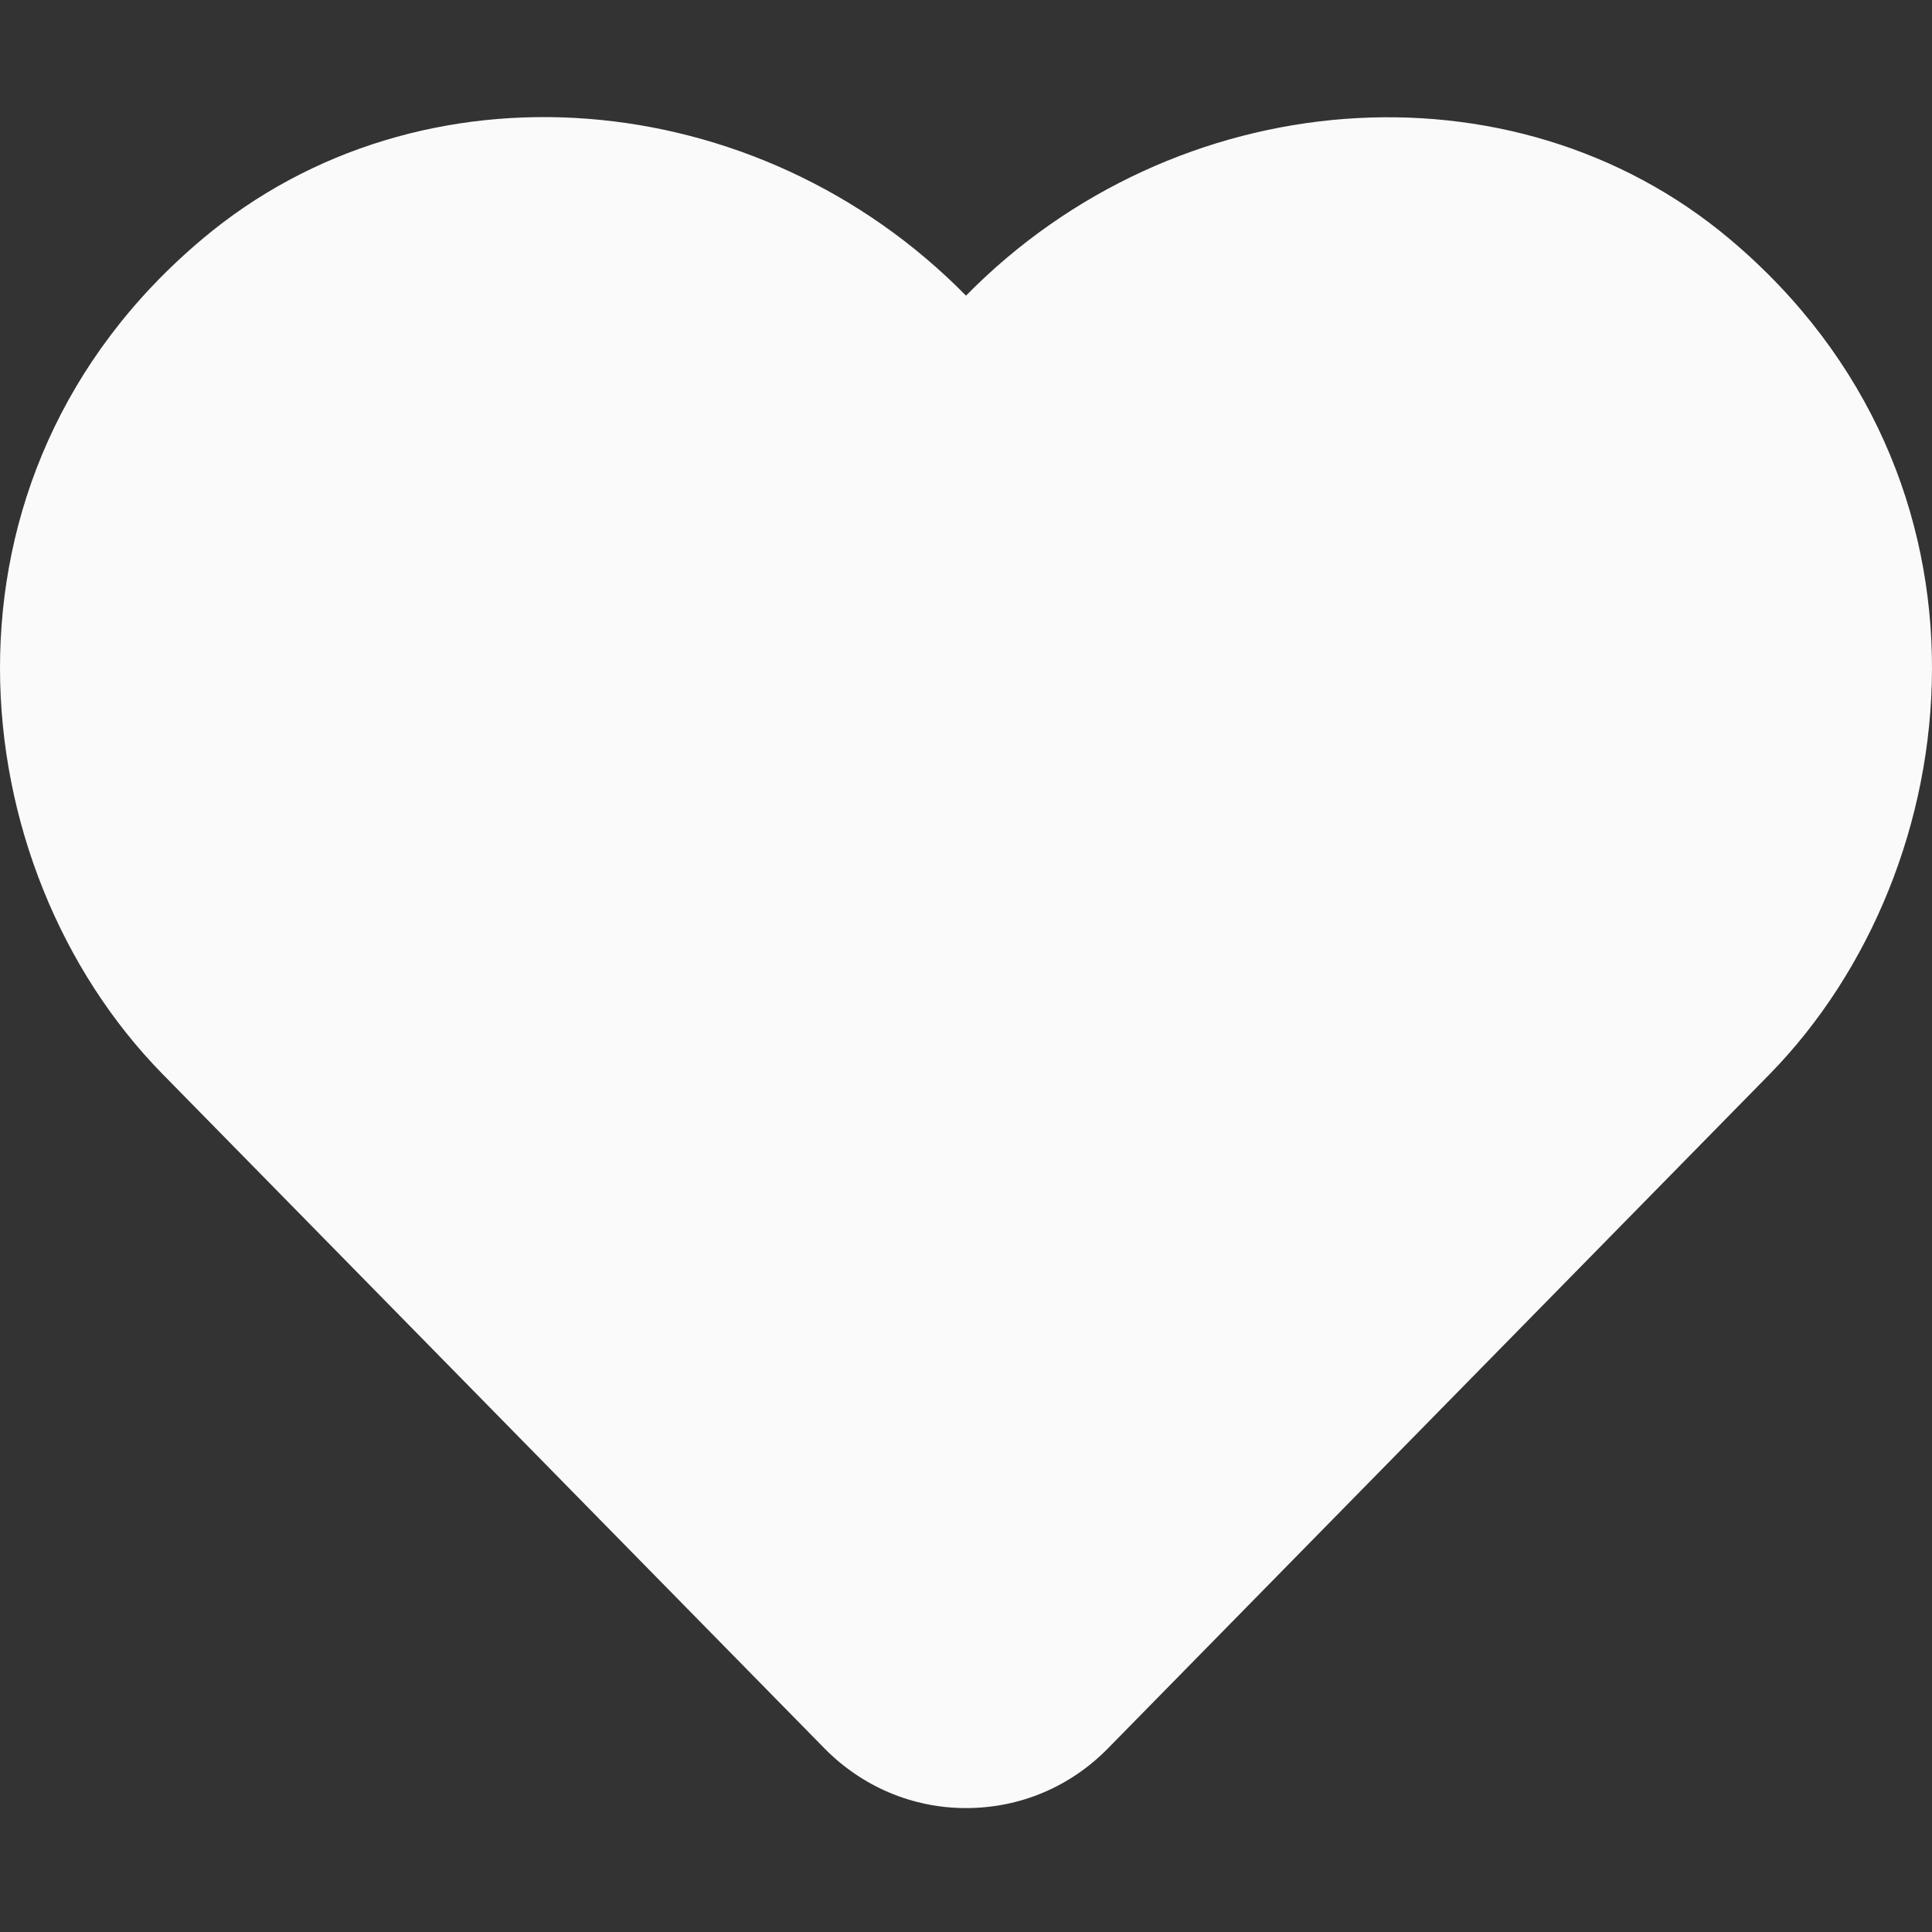 <svg width="28" height="28" viewBox="0 0 28 28" fill="none" xmlns="http://www.w3.org/2000/svg">
<rect x="0" y="0" width="28" height="28" fill="#333333" stroke="none"/>
<g clip-path="url(#clip0_151_809)">
<path d="M25.069 3.465C21.908 0.807 17.024 1.206 14 4.285C10.976 1.206 6.092 0.801 2.931 3.465C-1.181 6.926 -0.58 12.57 2.352 15.562L11.944 25.334C12.491 25.892 13.223 26.204 14 26.204C14.782 26.204 15.509 25.897 16.056 25.34L25.648 15.567C28.574 12.576 29.187 6.932 25.069 3.465Z" fill="#FAFAFA"/>
</g>
<defs>
<clipPath id="clip0_151_809">
<rect width="28" height="28" fill="white"/>
</clipPath>
</defs>
</svg>
